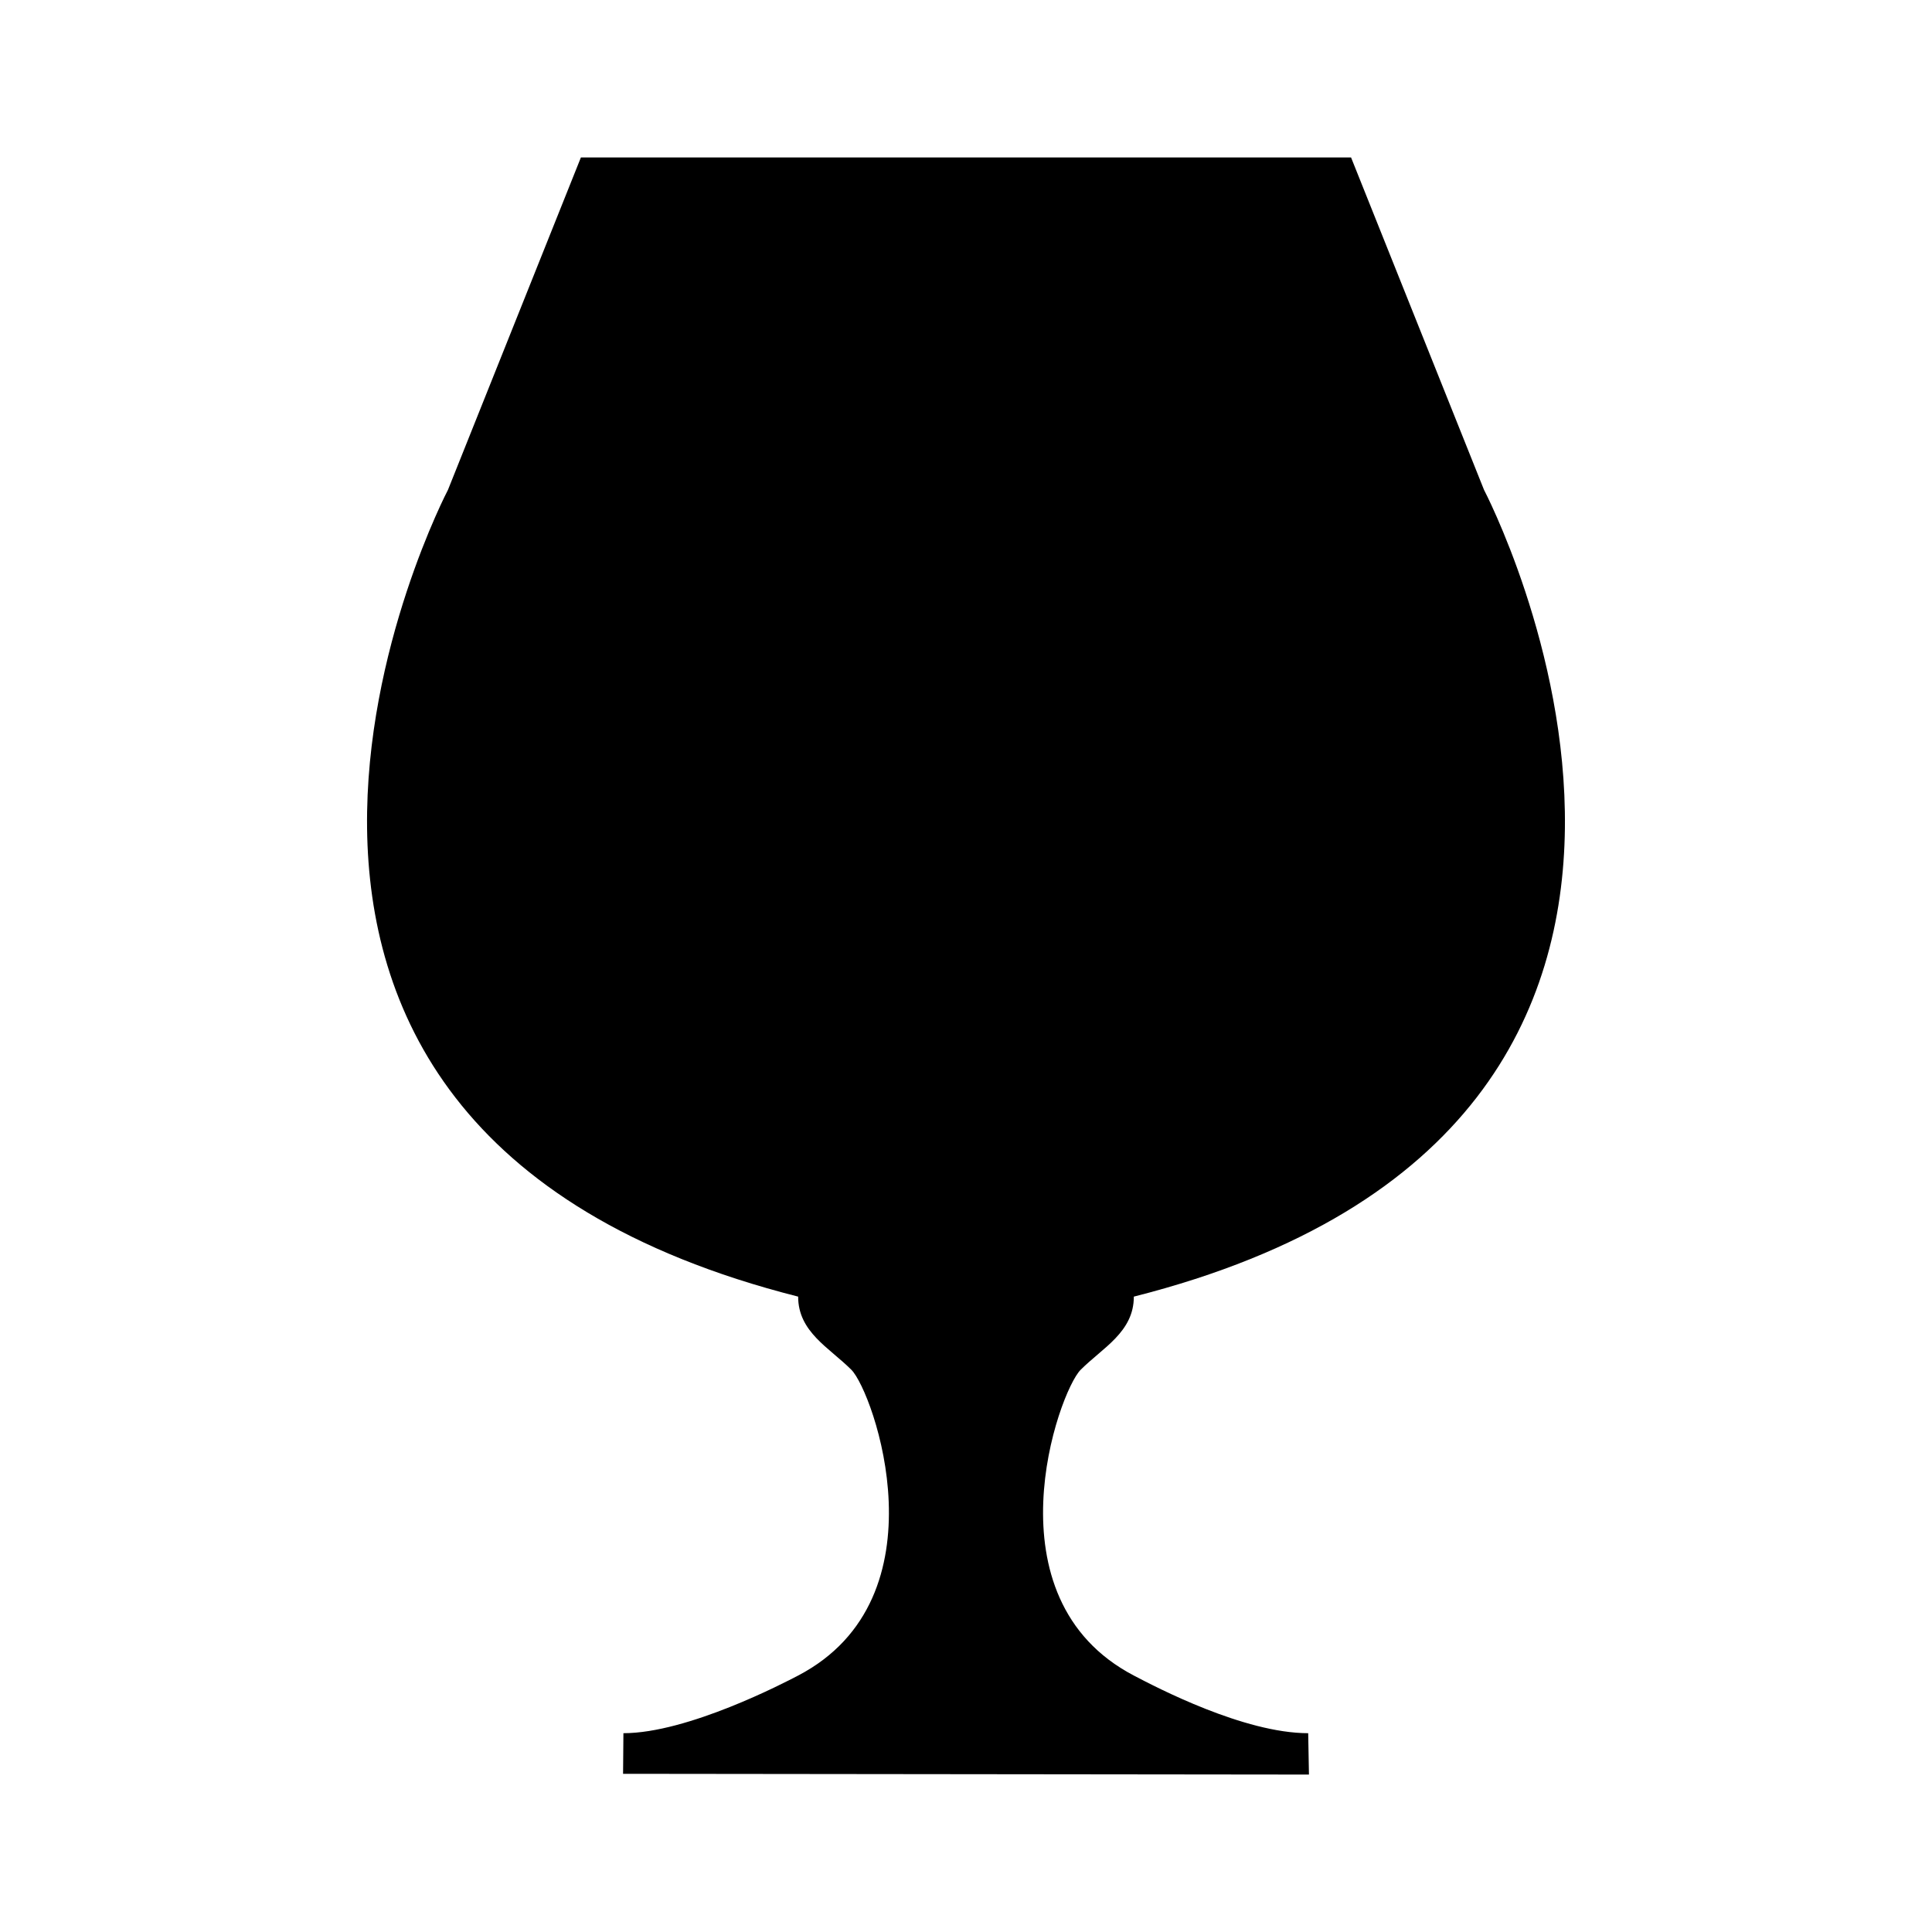 <svg xmlns="http://www.w3.org/2000/svg" xmlns:xlink="http://www.w3.org/1999/xlink" version="1.1" id="Layer_1" x="0px" y="0px" width="100px" height="100px" viewBox="0 0 100 100" enable-background="new 0 0 100 100" xml:space="preserve">
<g>
	<path d="M61.862,91.852L32.25,91.812l0.018-2.102c3.326,0,8.328-2.609,9.044-2.984c7.682-4.018,3.9-14.682,2.753-15.828   c-1.148-1.148-2.753-1.953-2.753-3.785C5.98,58.164,23.187,25.354,23.187,25.354l6.881-17.206h0.172h39.69l6.882,17.206   c0,0,17.207,32.81-18.125,41.759c0,1.832-1.604,2.637-2.751,3.785c-1.149,1.146-4.932,11.807,2.751,15.828   c1.171,0.613,5.698,2.984,9.025,2.984l0.039,2.141L32.25,91.812"/>
</g>
</svg>